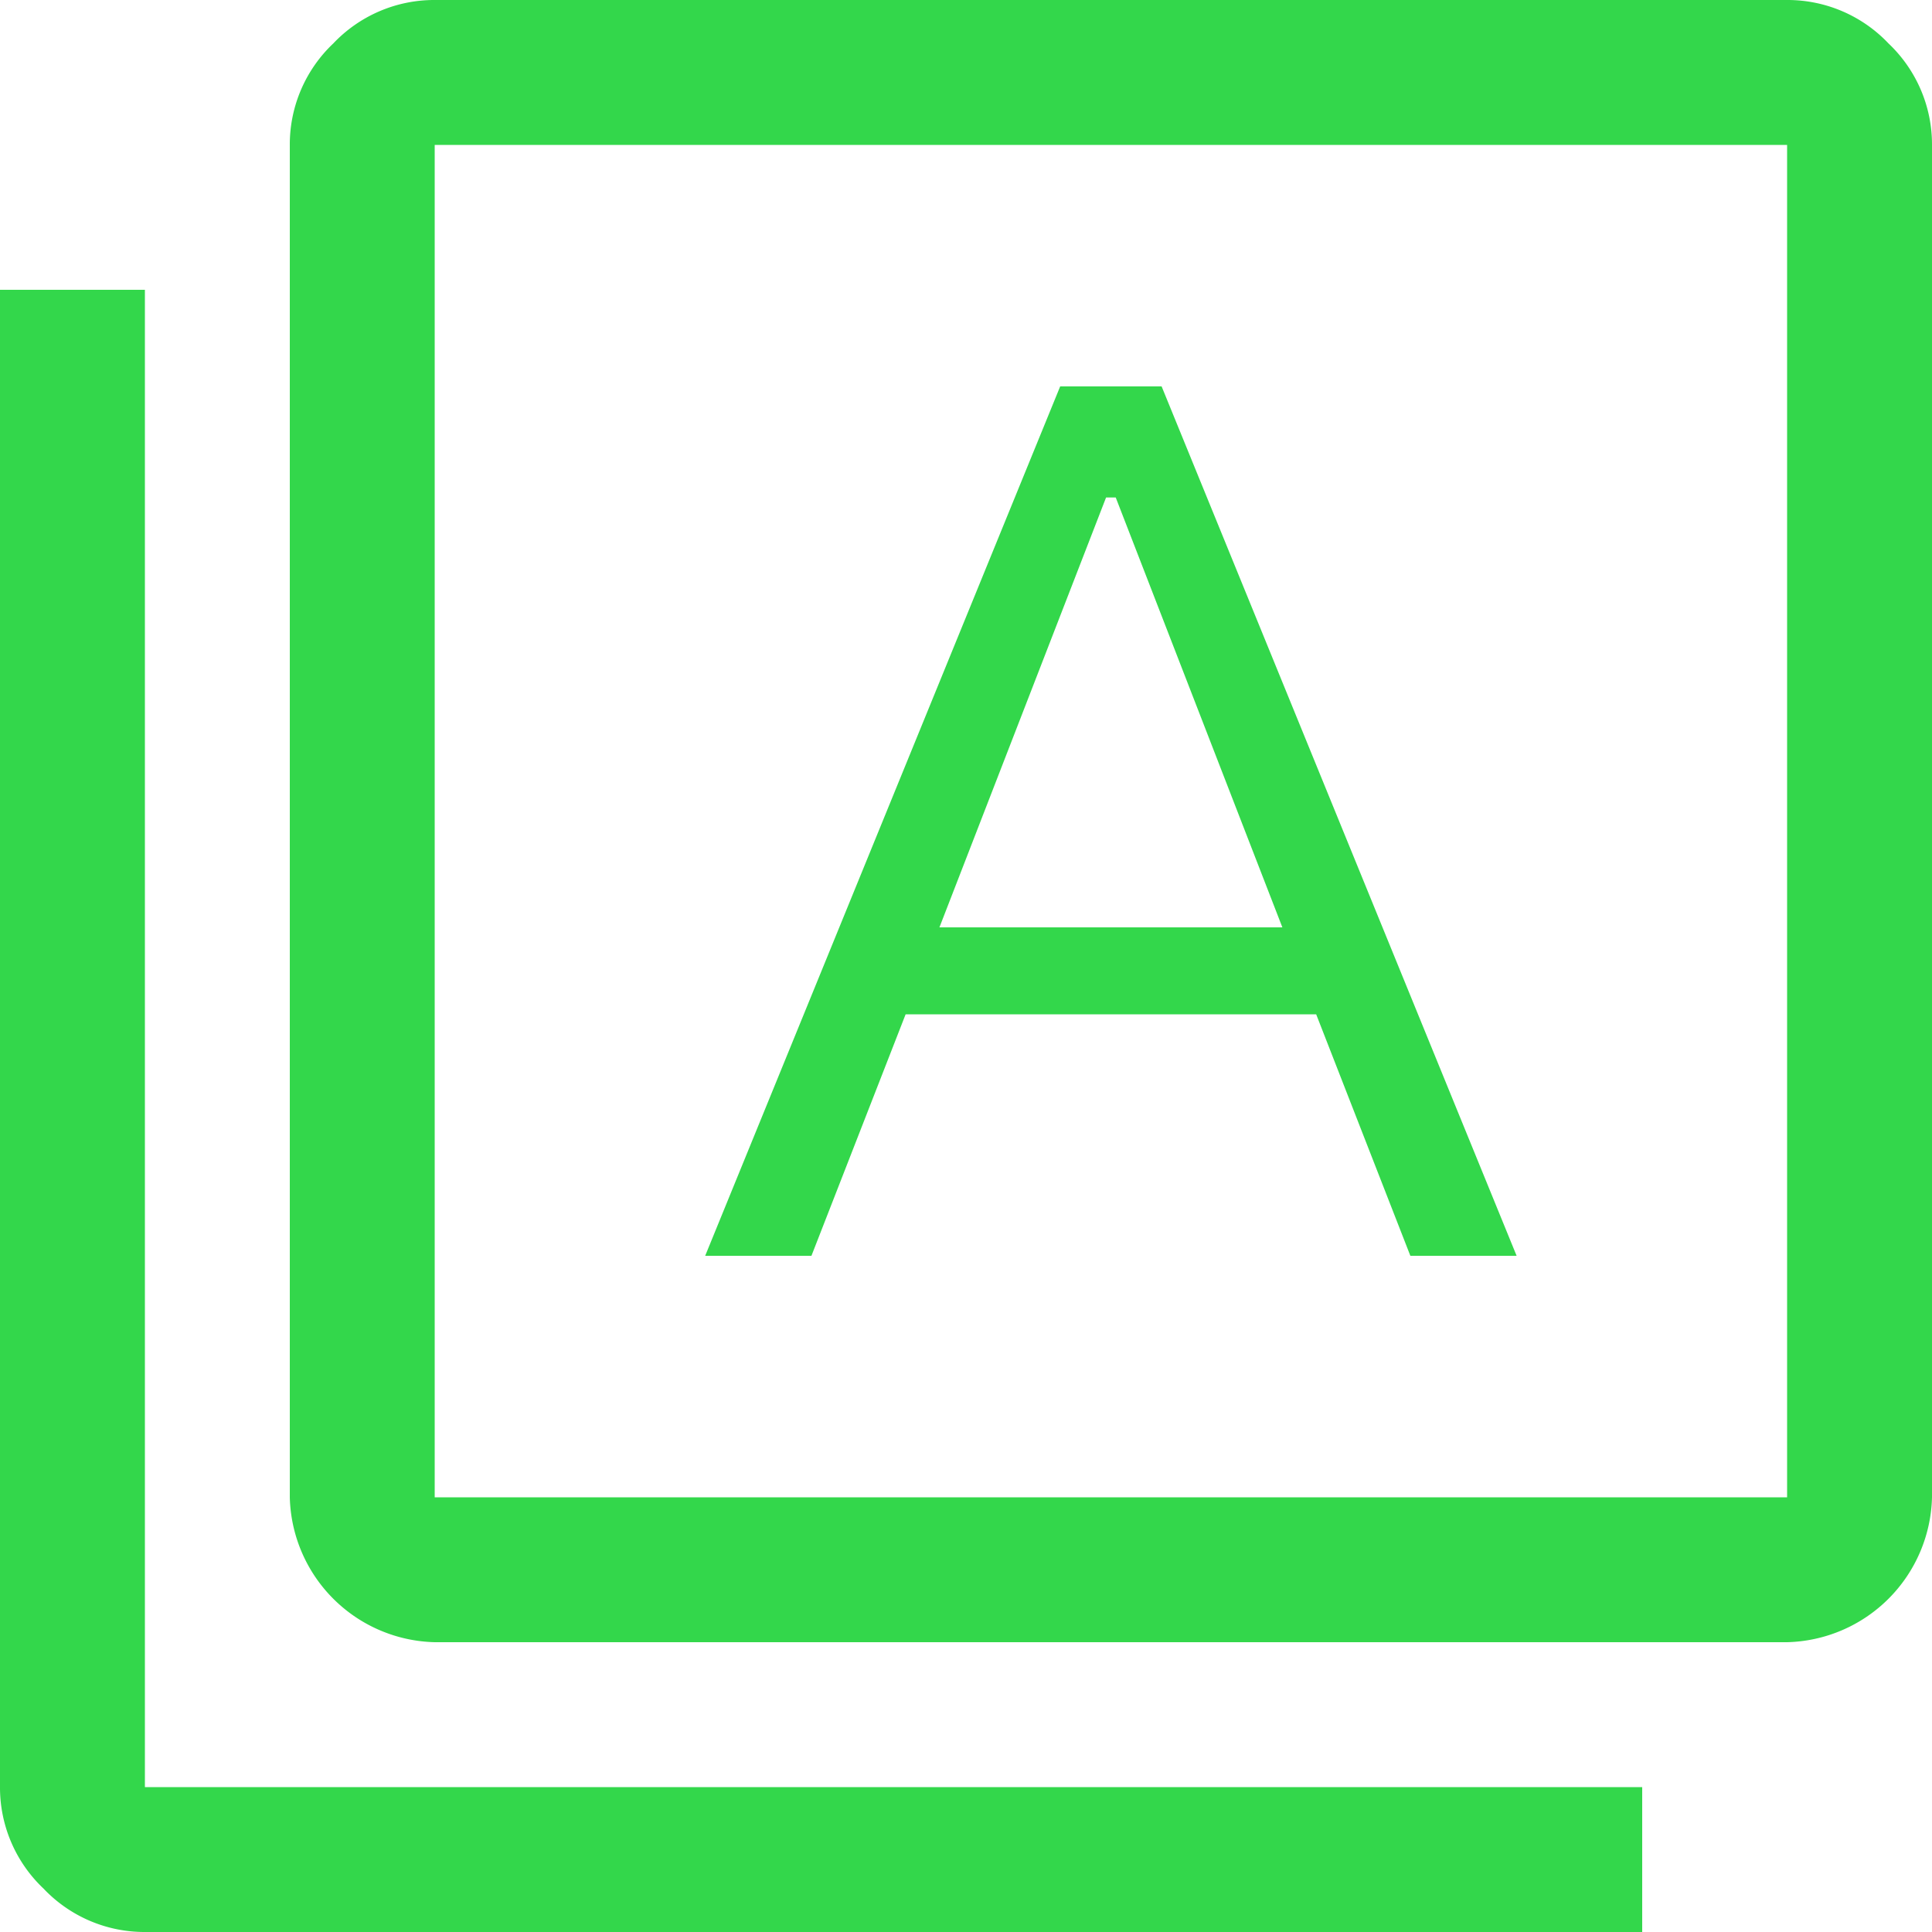 <svg xmlns="http://www.w3.org/2000/svg" width="40" height="40" viewBox="0 0 40 40">
  <path id="type" d="M18.6,30h2.2l1.95-5h8.5l1.95,5h2.2L28.05,12h-2.1Zm4.85-6.8,3.45-8.9h.2l3.45,8.9ZM13,38a3.076,3.076,0,0,1-3-3V7a2.878,2.878,0,0,1,.9-2.1A2.878,2.878,0,0,1,13,4H41a2.878,2.878,0,0,1,2.1.9A2.878,2.878,0,0,1,44,7V35a3.076,3.076,0,0,1-3,3Zm0-3H41V7H13ZM7,44a2.878,2.878,0,0,1-2.1-.9A2.878,2.878,0,0,1,4,41V10H7V41H38v3ZM13,7V7Z" transform="translate(-4 -4)" fill="#33d74b"/>
</svg>

